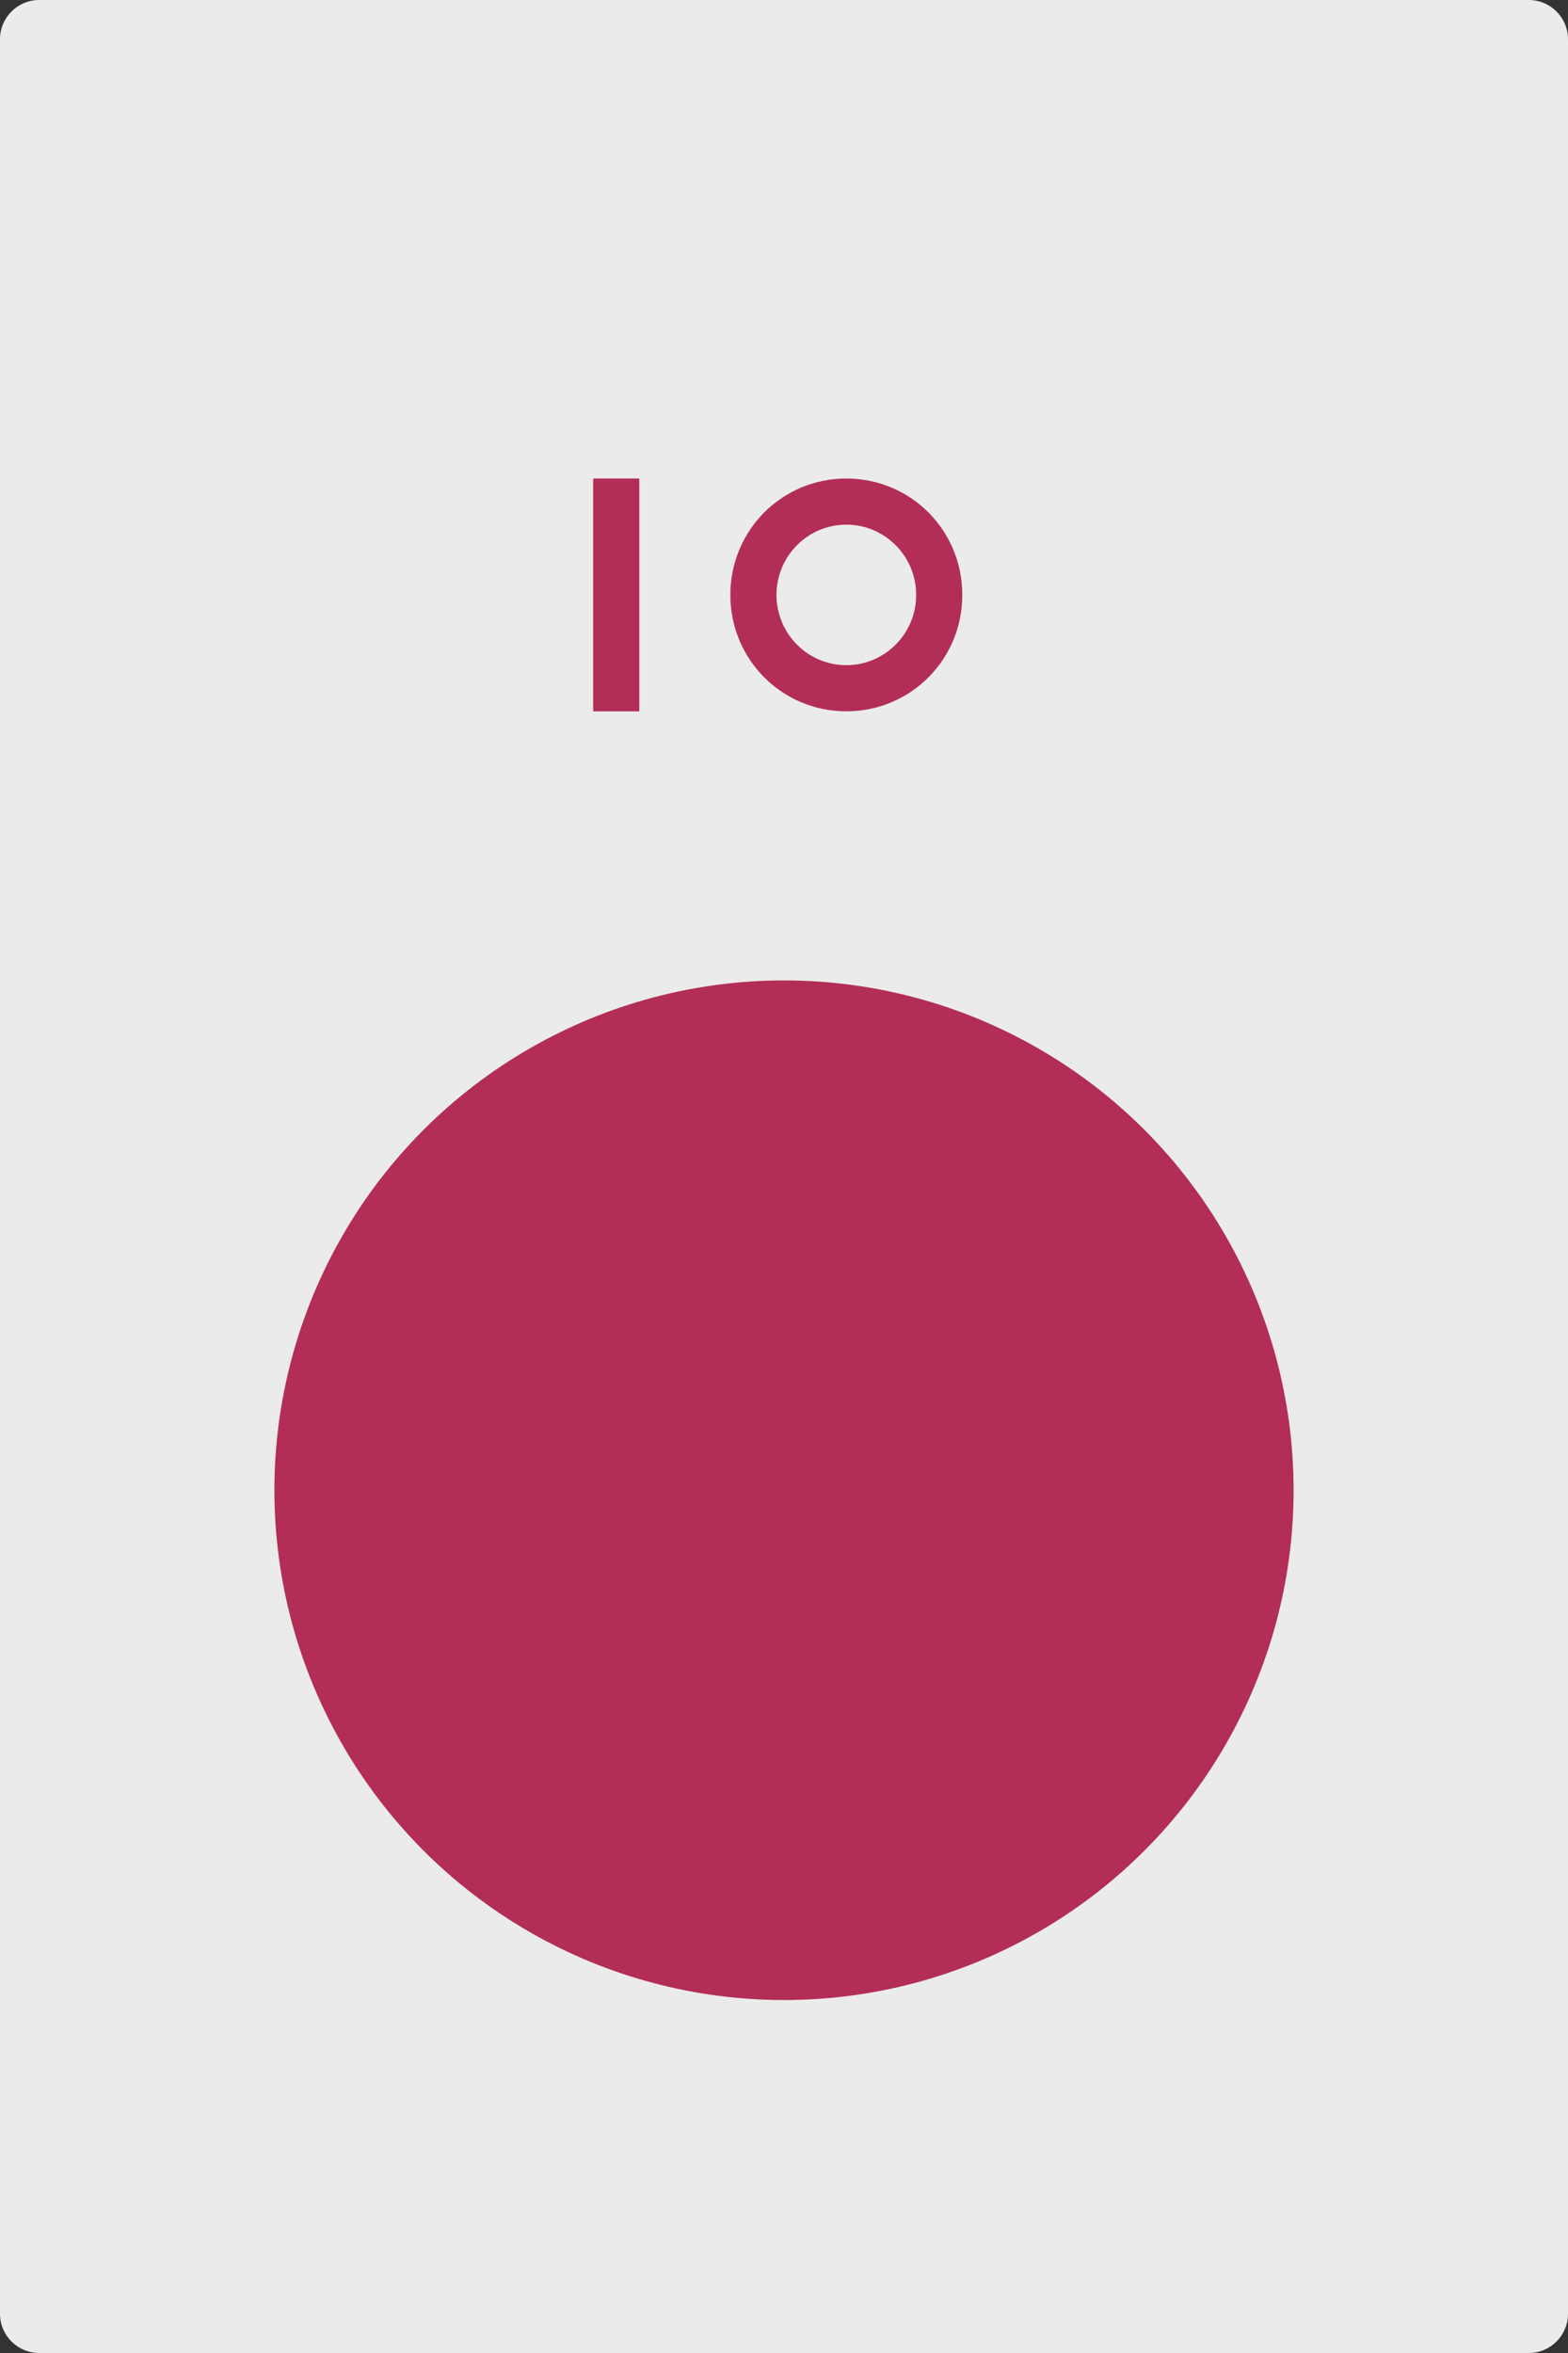 <?xml version="1.0" encoding="UTF-8" standalone="no"?><!DOCTYPE svg PUBLIC "-//W3C//DTD SVG 1.1//EN" "http://www.w3.org/Graphics/SVG/1.1/DTD/svg11.dtd"><svg width="100%" height="100%" viewBox="0 0 400 600" version="1.1" xmlns="http://www.w3.org/2000/svg" xmlns:xlink="http://www.w3.org/1999/xlink" xml:space="preserve" xmlns:serif="http://www.serif.com/" style="fill-rule:evenodd;clip-rule:evenodd;stroke-linejoin:round;stroke-miterlimit:2;"><rect x="0" y="0" width="400" height="600" fill="#333333" stroke="none"/><g id="Layer1"><path d="M400,10c0,-5.519 -4.481,-10 -10,-10l-380,0c-5.519,0 -10,4.481 -10,10l0,580c0,5.519 4.481,10 10,10l380,0c5.519,0 10,-4.481 10,-10l0,-580Z" style="fill:#ebebeb;"/></g><circle cx="200" cy="380" r="130" style="fill:#b32e56;"/><rect x="151.317" y="122.012" width="11.765" height="59.375" style="fill:#b32e56;fill-rule:nonzero;"/><path d="M215.9,122.017c-16.405,0 -29.583,13.186 -29.583,29.683c0,16.489 13.178,29.683 29.583,29.683c16.405,0 29.583,-13.194 29.583,-29.683c0,-16.497 -13.178,-29.683 -29.583,-29.683Zm0,11.766c9.837,0 17.817,8.025 17.817,17.917c0,9.894 -7.98,17.917 -17.817,17.917c-9.837,0 -17.817,-8.023 -17.817,-17.917c0,-9.892 7.98,-17.917 17.817,-17.917Z" style="fill:#b32e56;fill-rule:nonzero;"/><g id="Layer_1"><g><rect x="24.9" y="44.1" width="95.1" height="76.9" style="fill:none;"/></g></g></svg>